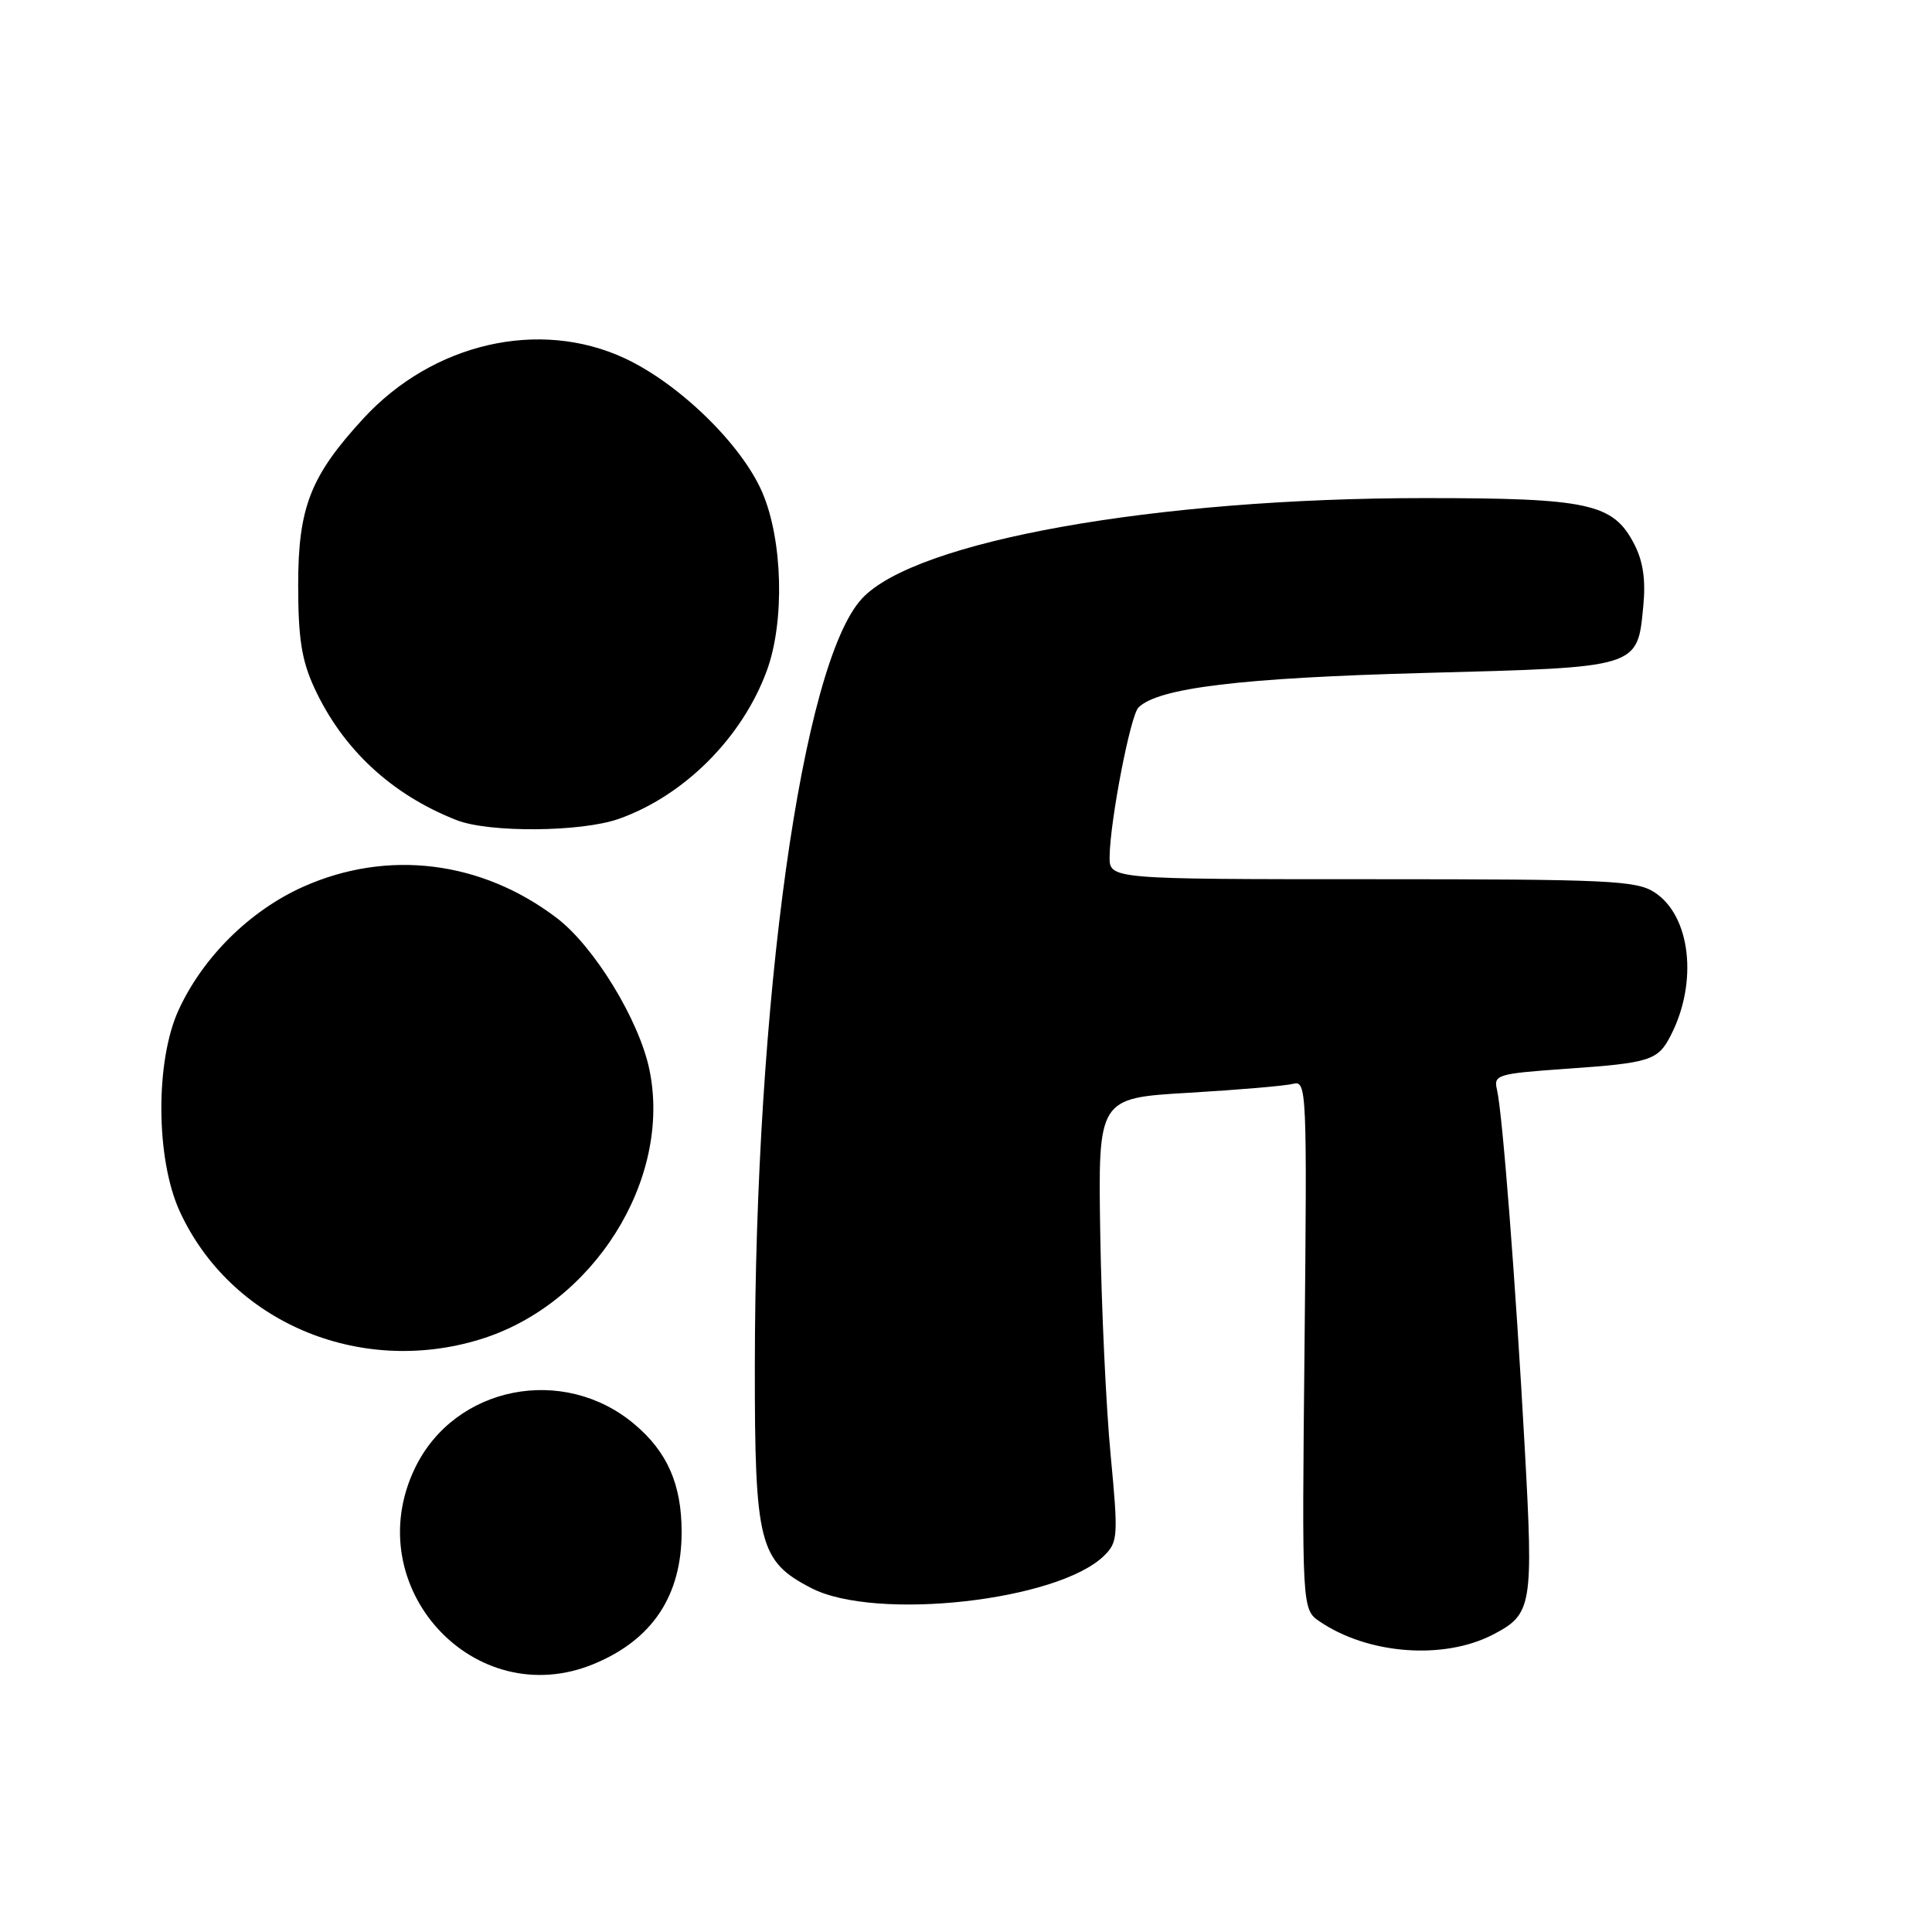 <?xml version="1.0" encoding="UTF-8" standalone="no"?>
<!DOCTYPE svg PUBLIC "-//W3C//DTD SVG 1.1//EN" "http://www.w3.org/Graphics/SVG/1.1/DTD/svg11.dtd" >
<svg xmlns="http://www.w3.org/2000/svg" xmlns:xlink="http://www.w3.org/1999/xlink" version="1.1" viewBox="0 0 256 256">
 <g >
 <path fill="currentColor"
d=" M 78.77 220.45 C 86.47 217.23 90.32 211.42 90.32 203.00 C 90.32 196.70 88.43 192.38 84.06 188.71 C 74.65 180.78 60.25 183.65 55.00 194.50 C 47.39 210.22 62.85 227.11 78.77 220.45 Z  M 197.81 216.60 C 203.02 213.90 203.20 212.88 202.03 191.73 C 200.83 169.93 199.09 147.52 198.36 144.40 C 197.89 142.42 198.37 142.27 207.39 141.63 C 218.74 140.84 219.68 140.54 221.42 137.13 C 225.01 130.09 224.01 121.36 219.25 118.25 C 216.84 116.67 213.22 116.50 181.79 116.50 C 147.00 116.50 147.00 116.50 147.03 113.50 C 147.09 108.75 149.78 94.82 150.85 93.75 C 153.45 91.15 164.44 89.82 188.72 89.17 C 217.40 88.41 216.95 88.55 217.75 80.24 C 218.08 76.83 217.71 74.34 216.54 72.09 C 213.76 66.71 210.53 66.00 188.78 66.00 C 153.05 66.00 121.24 71.69 114.20 79.33 C 106.26 87.95 100.05 132.46 100.02 181.00 C 100.00 204.54 100.59 206.86 107.50 210.43 C 116.03 214.84 140.31 212.13 146.35 206.09 C 148.13 204.32 148.18 203.47 147.17 192.85 C 146.57 186.61 145.95 173.40 145.79 163.50 C 145.50 145.50 145.50 145.50 157.50 144.80 C 164.10 144.41 170.33 143.88 171.36 143.61 C 173.14 143.15 173.20 144.44 172.86 178.19 C 172.50 213.26 172.50 213.26 174.90 214.88 C 181.31 219.22 191.30 219.97 197.81 216.60 Z  M 63.57 177.49 C 78.62 172.90 89.07 156.28 86.05 141.73 C 84.69 135.17 78.74 125.43 73.80 121.66 C 63.80 114.03 51.33 112.50 40.13 117.52 C 33.10 120.68 26.89 126.82 23.67 133.82 C 20.56 140.59 20.63 153.55 23.81 160.50 C 30.51 175.12 47.52 182.39 63.57 177.49 Z  M 81.98 108.51 C 90.66 105.44 98.35 97.75 101.61 88.86 C 104.00 82.36 103.72 71.55 101.01 65.25 C 98.28 58.90 90.02 50.85 82.77 47.47 C 71.46 42.21 57.37 45.45 48.17 55.43 C 41.15 63.05 39.51 67.21 39.51 77.50 C 39.51 84.58 39.97 87.49 41.64 91.12 C 45.39 99.26 51.88 105.29 60.50 108.67 C 64.80 110.36 77.00 110.26 81.98 108.51 Z "/>
</g>
</svg>
